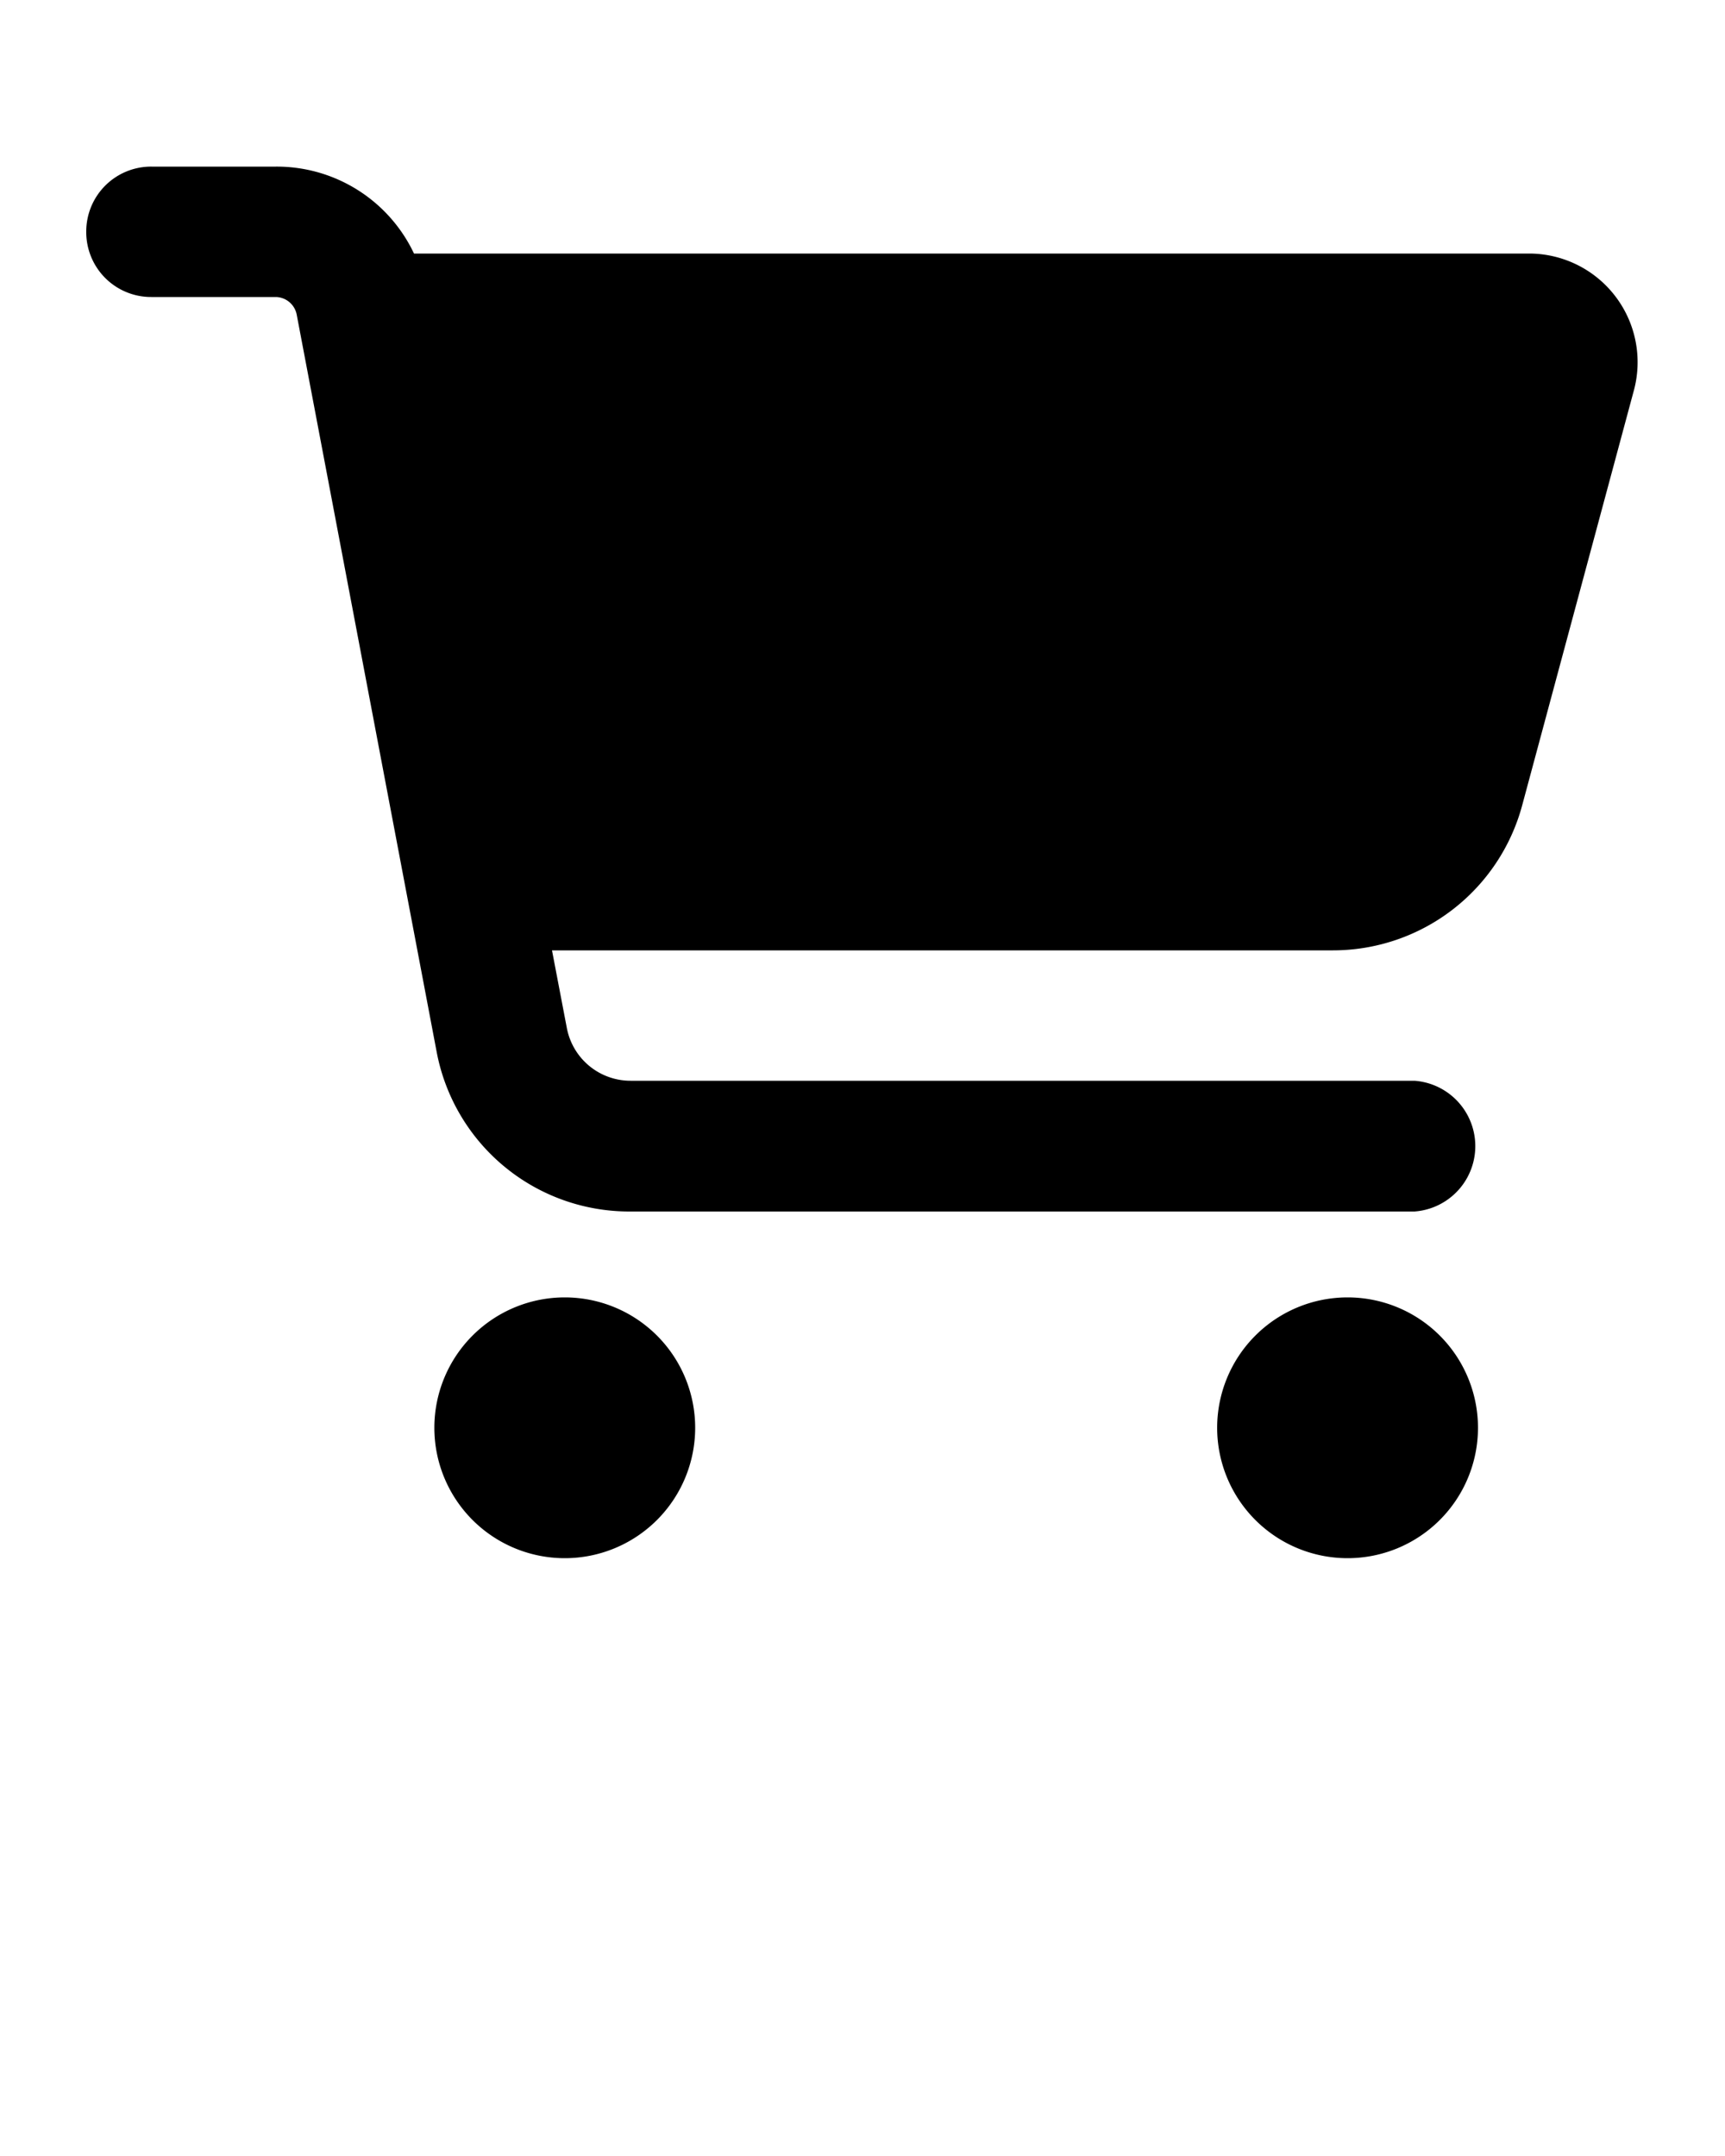 <svg xmlns="http://www.w3.org/2000/svg" data-name="Capa 1" viewBox="0 0 50 62.5" x="0px" y="0px"><path d="M2.5,6.72A1.88,1.88,0,0,1,4.39,4.83H8a4.4,4.4,0,0,1,4,2.52H44.35a3.15,3.15,0,0,1,3,4l-3.23,12a5.68,5.68,0,0,1-5.48,4.2H16l.43,2.25a1.88,1.88,0,0,0,1.85,1.53H41a1.9,1.9,0,0,1,0,3.79H18.23a5.68,5.68,0,0,1-5.57-4.61L8.6,9.12A.63.63,0,0,0,8,8.61H4.39A1.88,1.88,0,0,1,2.5,6.72ZM12.59,41.39a3.78,3.78,0,1,1,3.78,3.78,3.78,3.78,0,0,1-3.78-3.78Zm26.47-3.78a3.78,3.78,0,0,1,0,7.56h0a3.78,3.78,0,0,1,0-7.56Z"/></svg>
